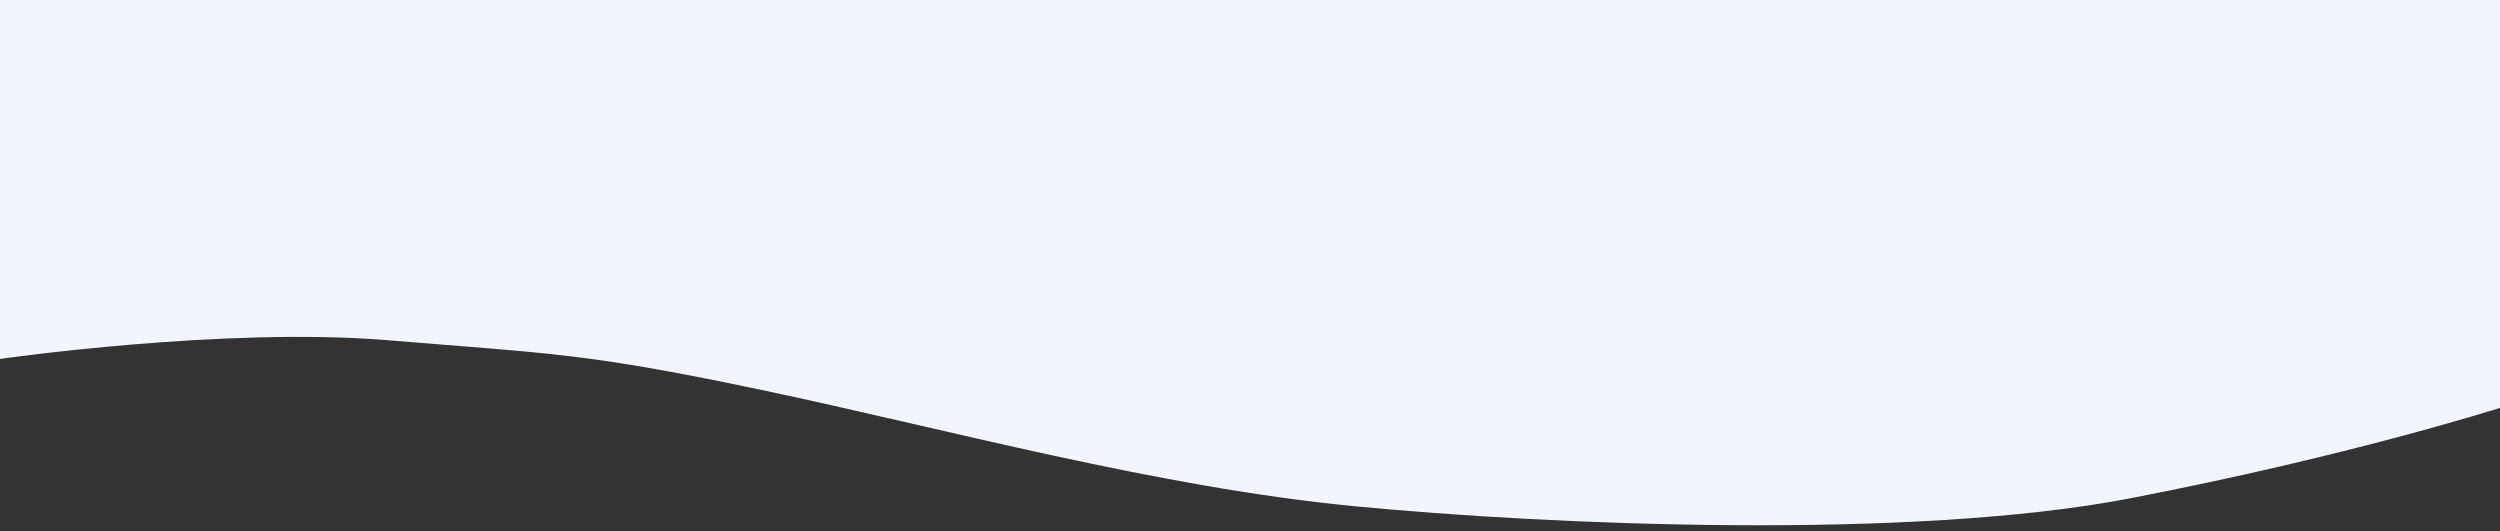 <svg xmlns="http://www.w3.org/2000/svg" baseProfile="tiny" preserveAspectRatio="none" viewBox="0 0 1600 340"><rect x="0" y="0" width="1600" height="340" fill="#333333" stroke="none"/><path d="M0 0v229.717s143.492-20.659 248.067-11.986 126.267 7.951 241.152 32.222 251.117 61.763 376.962 73.961 357.047 21.991 497.066-4.986S1600 261.039 1600 261.039V0H0z" fill="#F0F5FF"/></svg>